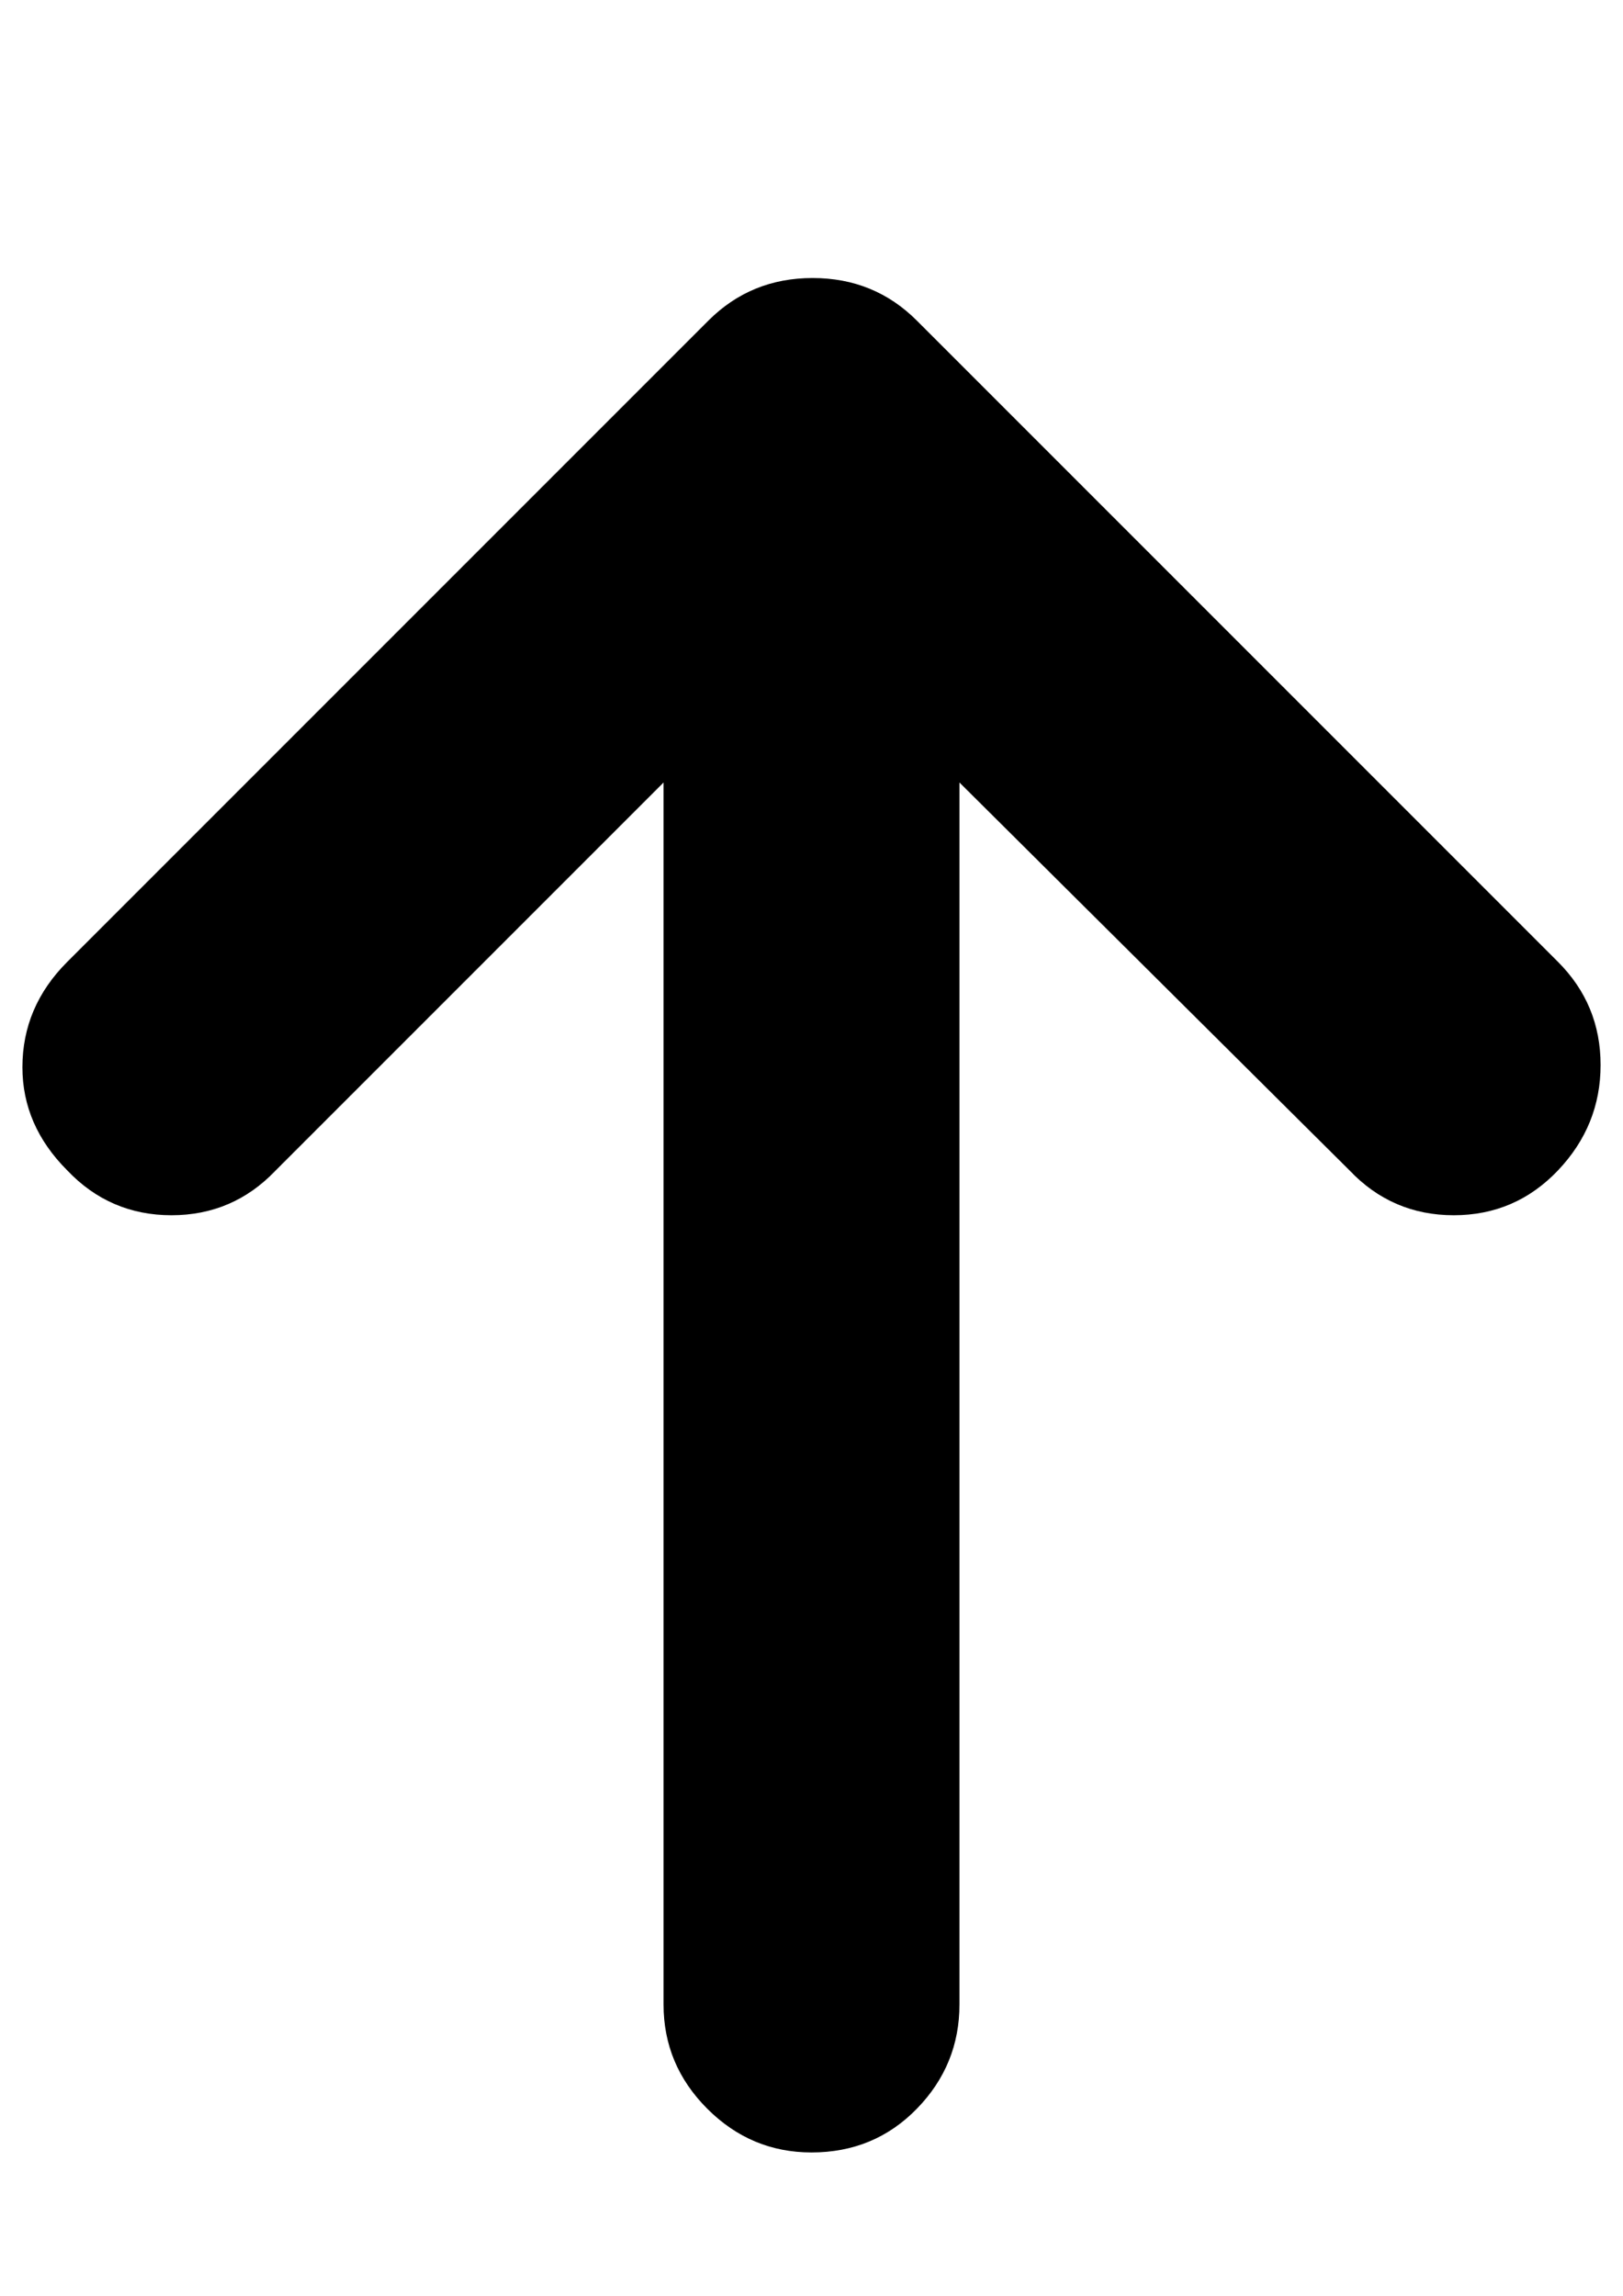 <?xml version="1.0" standalone="no"?>
<!DOCTYPE svg PUBLIC "-//W3C//DTD SVG 1.1//EN" "http://www.w3.org/Graphics/SVG/1.1/DTD/svg11.dtd" >
<svg xmlns="http://www.w3.org/2000/svg" xmlns:xlink="http://www.w3.org/1999/xlink" version="1.1" viewBox="-10 0 724 1024">
   <path fill="currentColor"
d="M418 349v545q0 27 -19 46.5t-47 19.5q-27 0 -46.5 -19.5t-19.5 -46.5v-545l-173 173q-19 20 -46.5 20t-46.5 -20q-20 -20 -20 -46q0 -27 20 -47l286 -286q19 -19 46.5 -19t46.5 19l286 286q19 19 19 46t-19 47t-46.5 20t-46.5 -20z" />
</svg>

